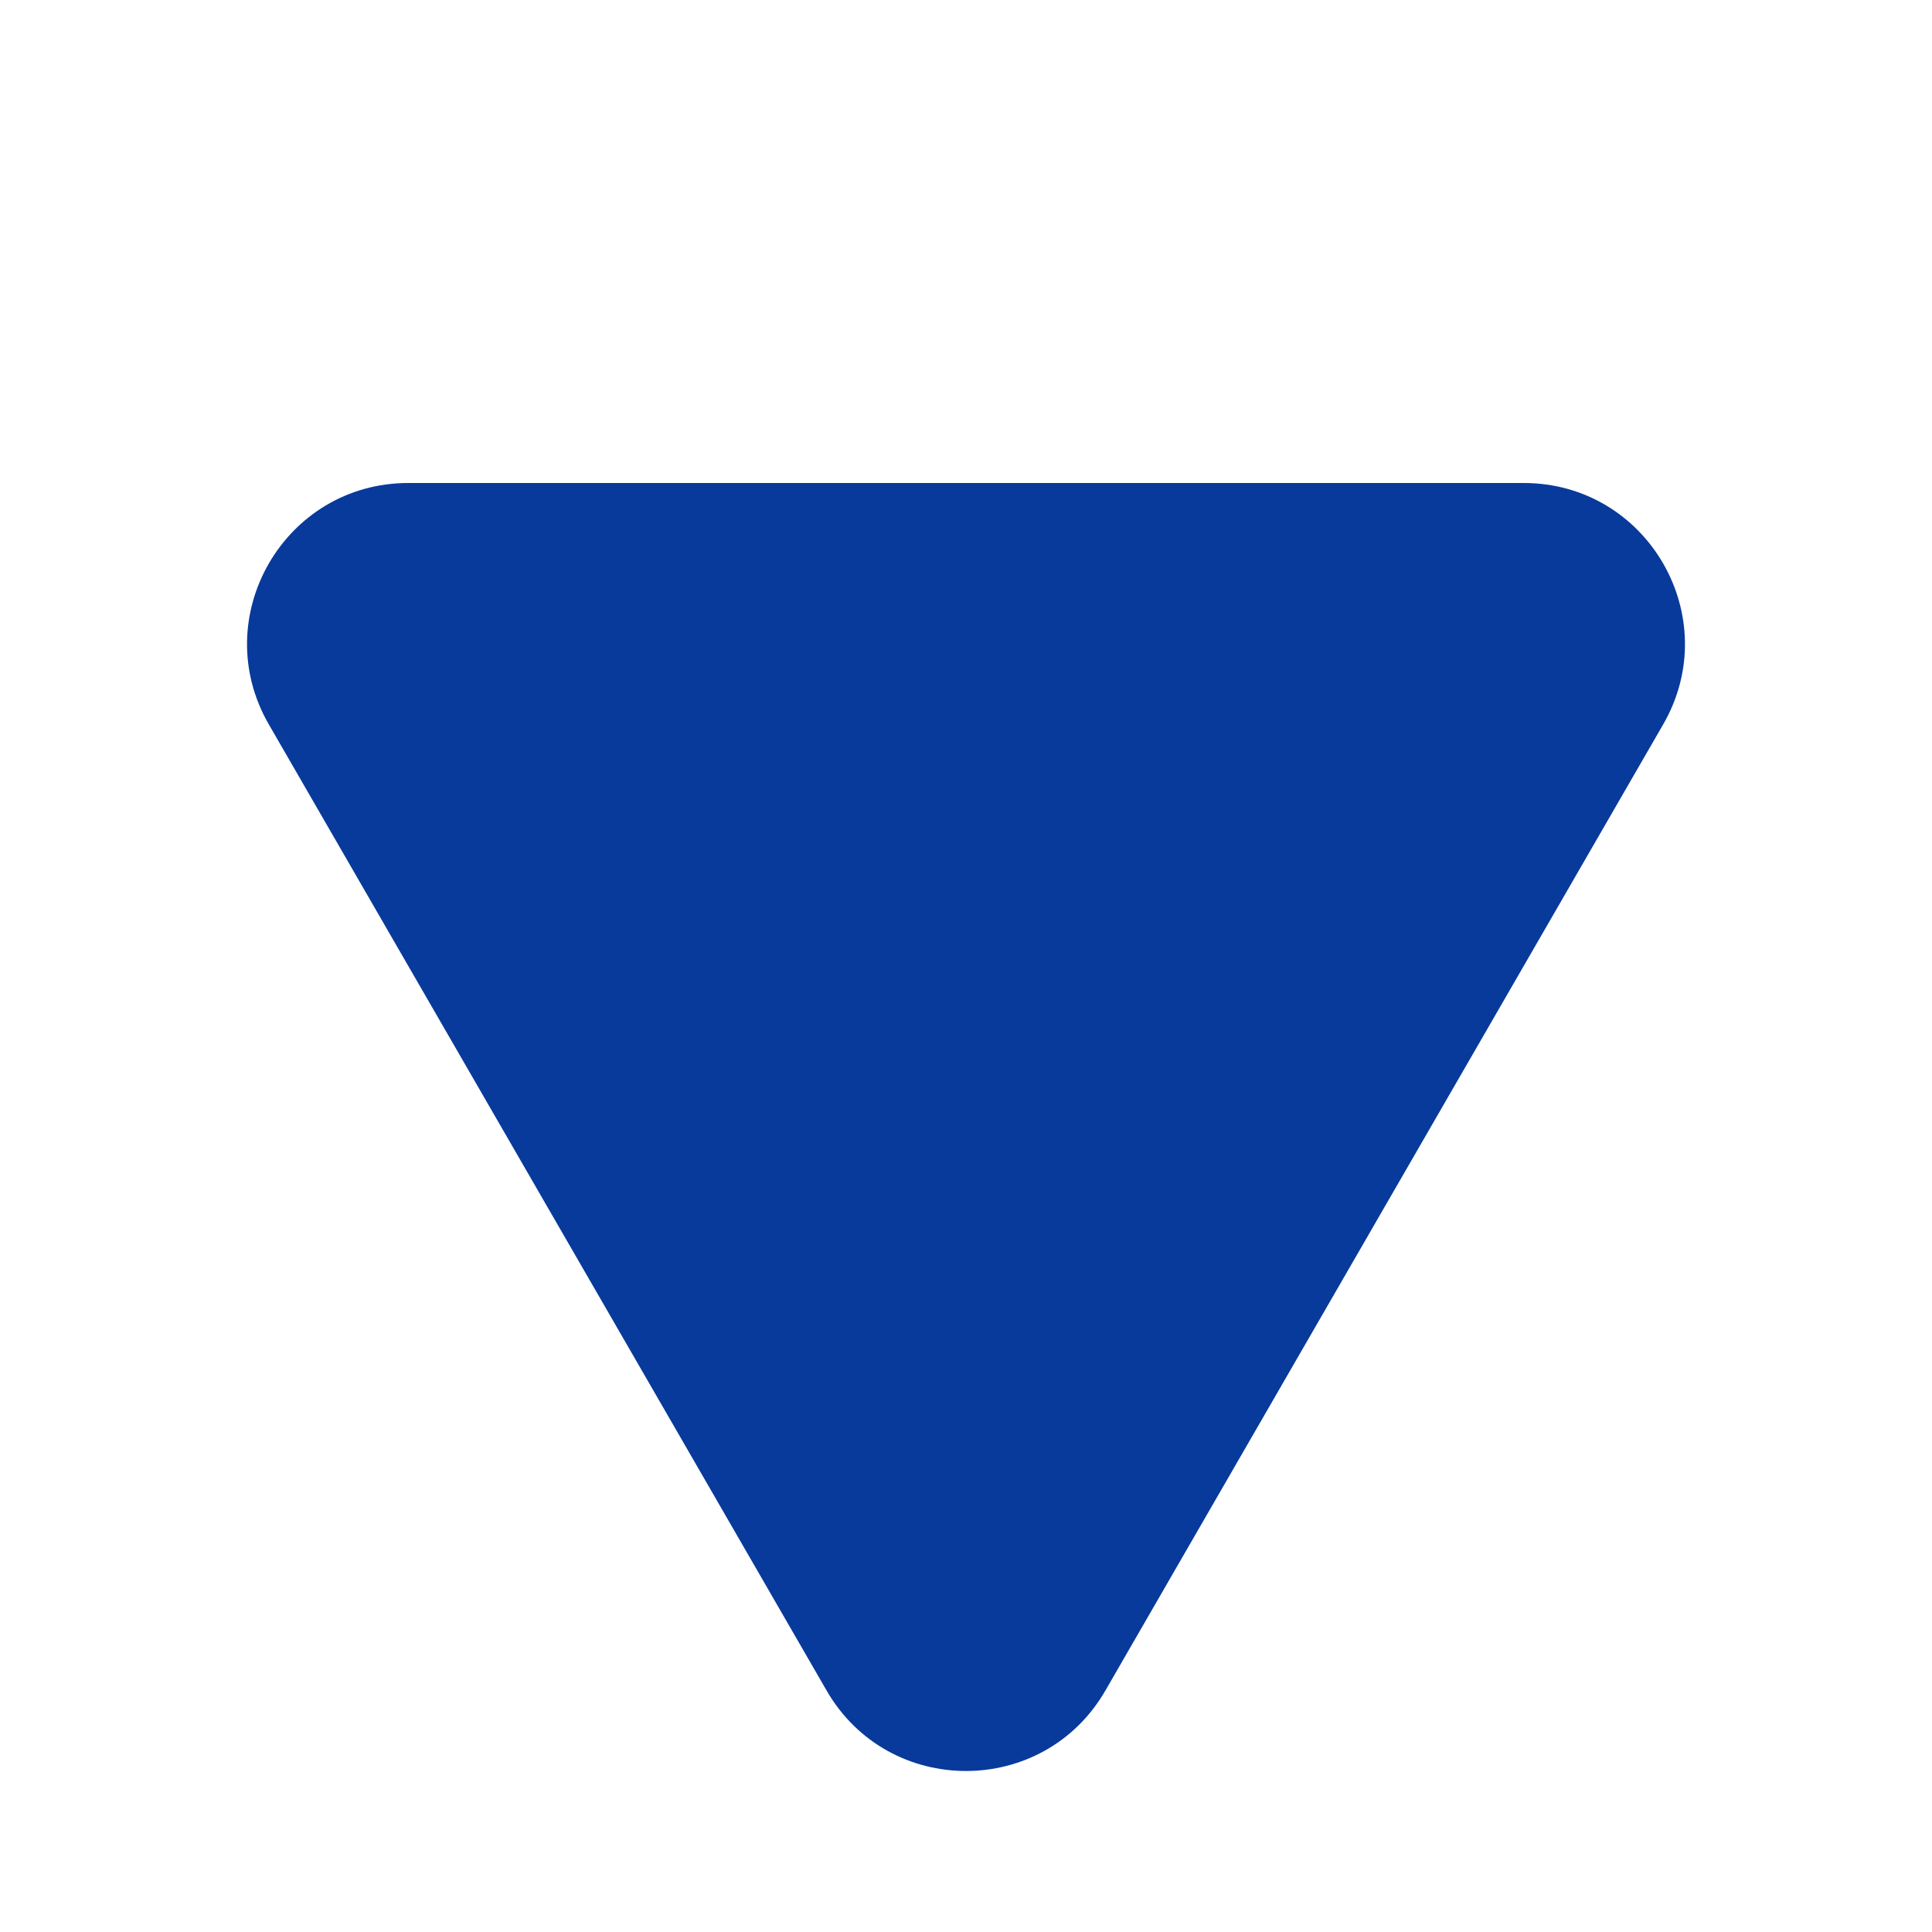 <svg width="18" height="18" viewBox="0 0 18 18" fill="none" xmlns="http://www.w3.org/2000/svg">
<path d="M10.299 15.75C9.722 16.75 8.278 16.75 7.701 15.75L2.505 6.75C1.927 5.75 2.649 4.5 3.804 4.5L14.196 4.5C15.351 4.5 16.073 5.75 15.495 6.75L10.299 15.75Z" fill="#083A9B"/>
</svg>
